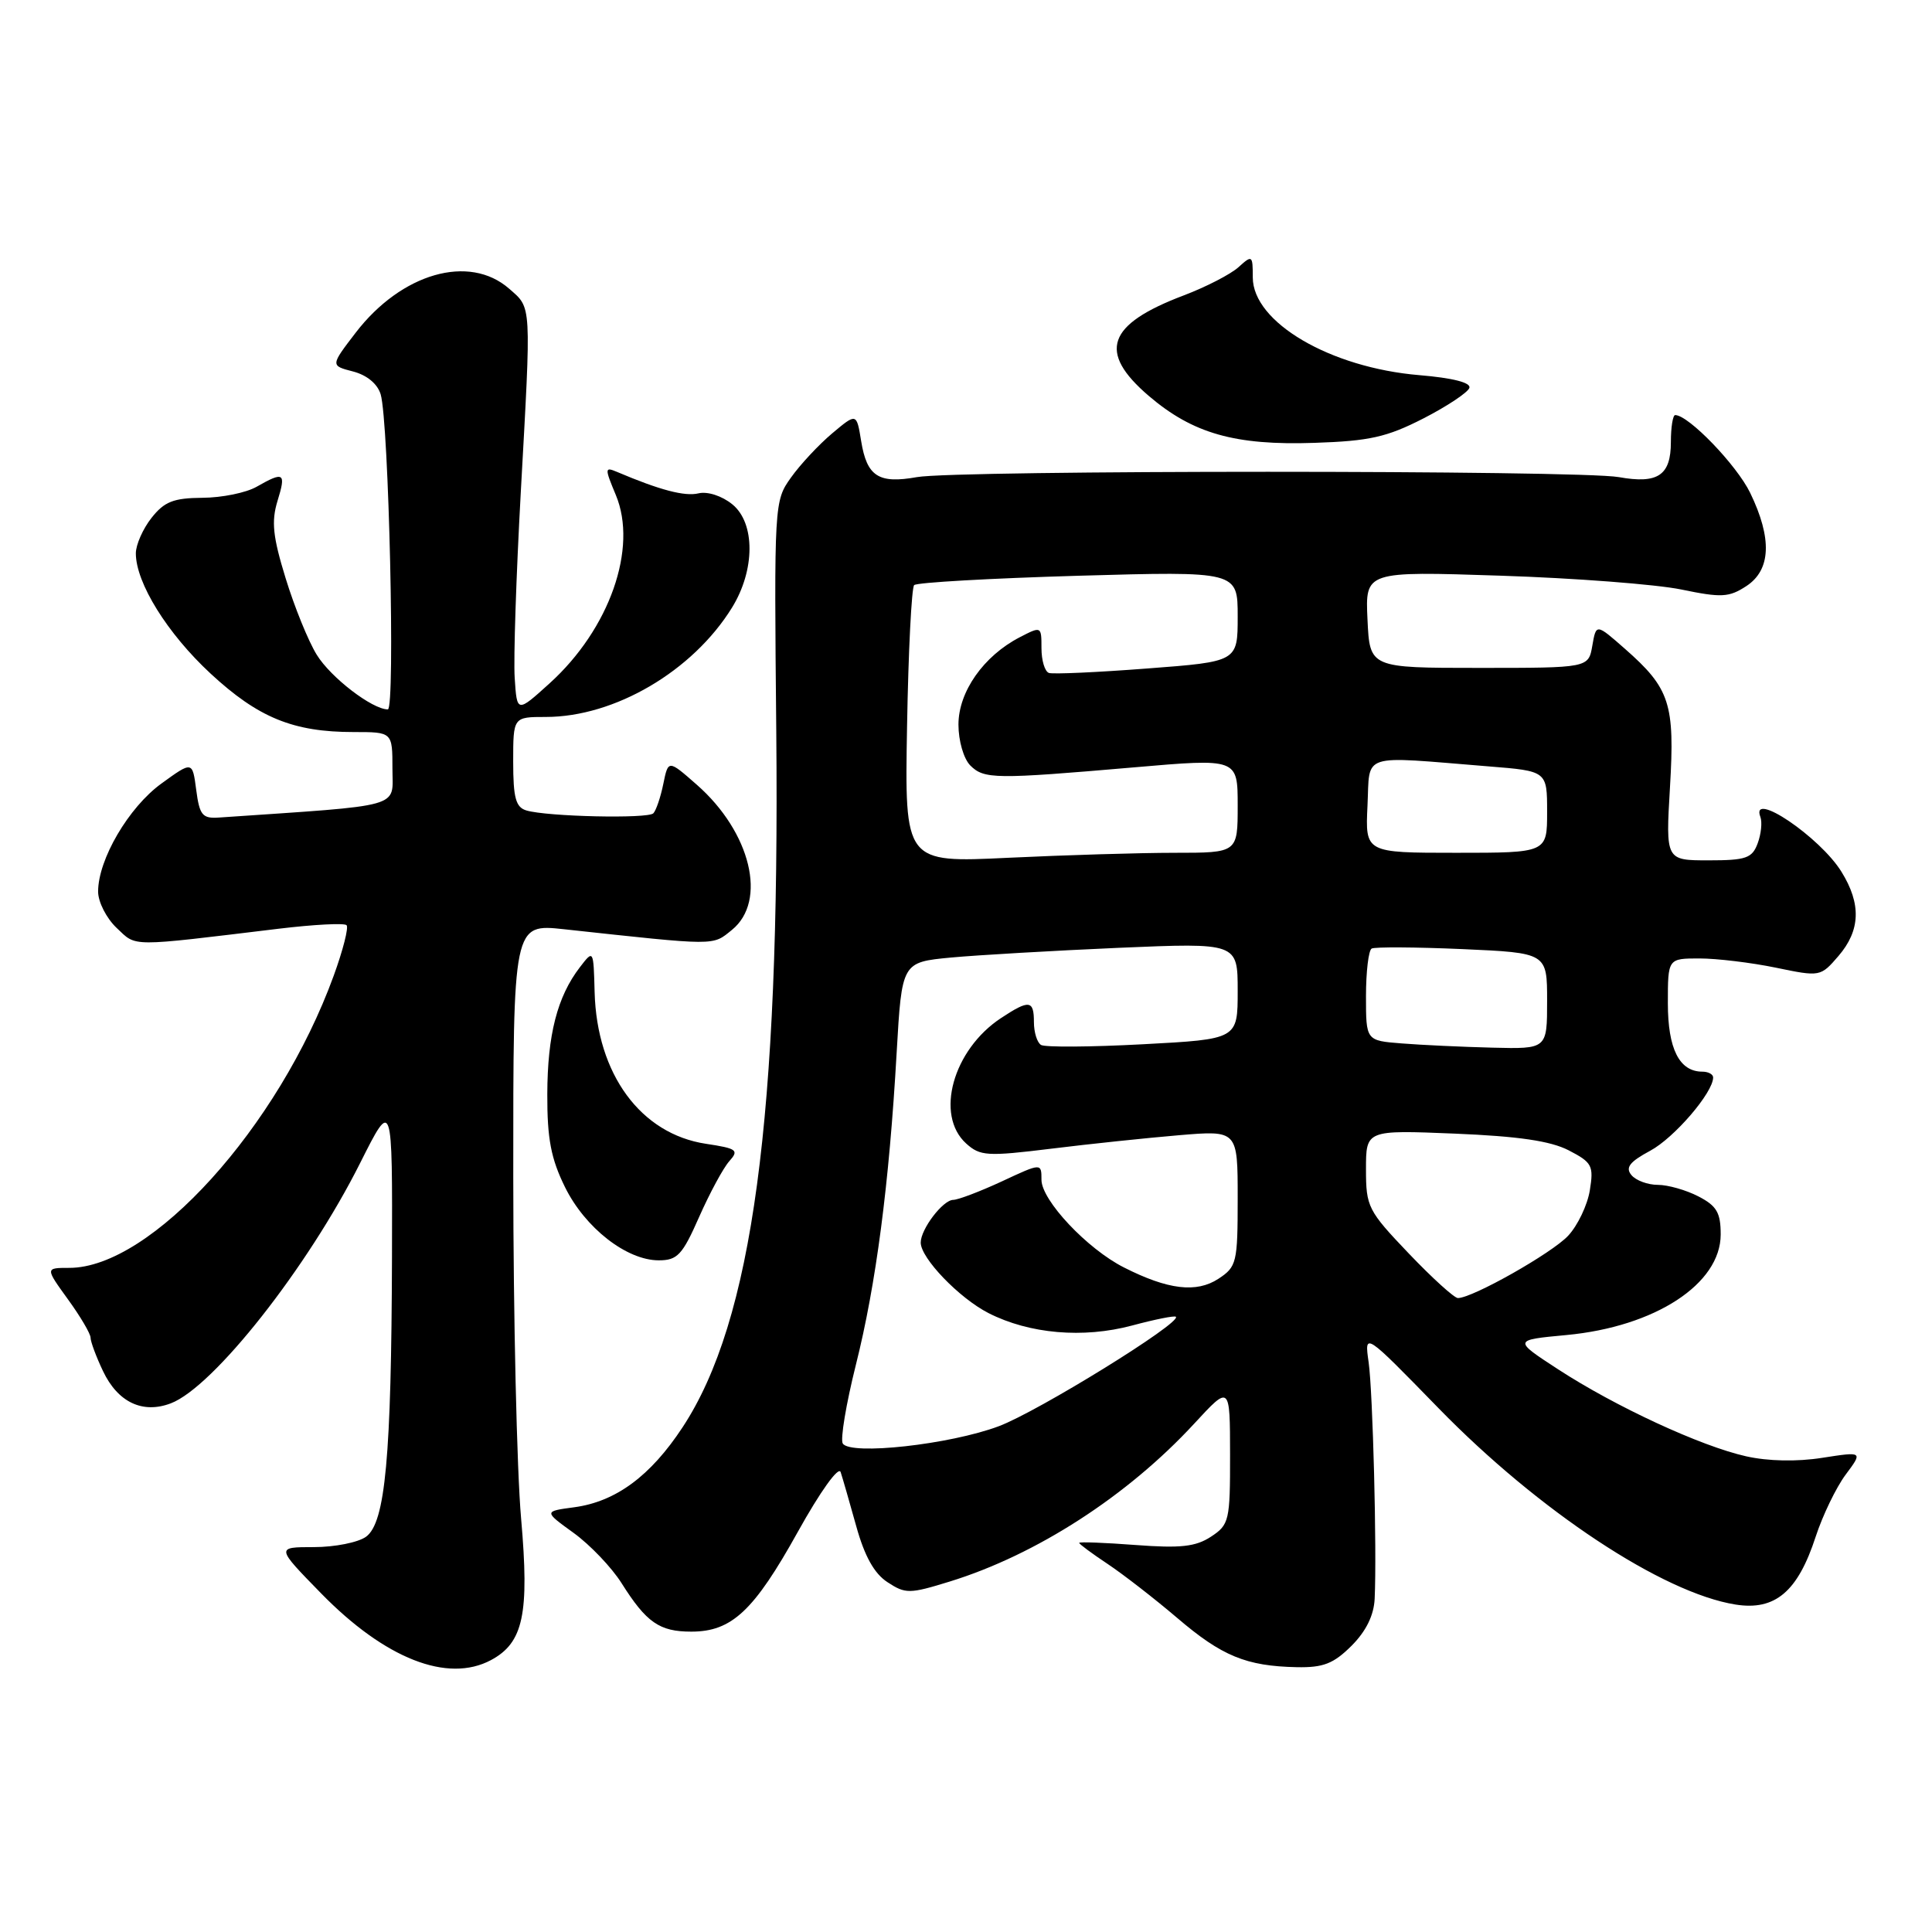 <?xml version="1.0" encoding="UTF-8" standalone="no"?>
<!DOCTYPE svg PUBLIC "-//W3C//DTD SVG 1.1//EN" "http://www.w3.org/Graphics/SVG/1.1/DTD/svg11.dtd" >
<svg xmlns="http://www.w3.org/2000/svg" xmlns:xlink="http://www.w3.org/1999/xlink" version="1.1" viewBox="0 0 256 256">
 <g >
 <path fill="currentColor"
d=" M 65.06 219.97 C 69.35 217.67 70.16 213.88 69.05 201.22 C 68.48 194.78 68.02 174.40 68.01 155.95 C 68.00 122.40 68.00 122.40 74.75 123.13 C 95.14 125.34 94.36 125.34 96.98 123.22 C 101.70 119.40 99.49 110.27 92.33 103.98 C 88.55 100.66 88.55 100.66 87.89 103.88 C 87.53 105.65 86.93 107.40 86.57 107.77 C 85.83 108.51 72.50 108.21 69.75 107.39 C 68.34 106.97 68.00 105.72 68.00 100.93 C 68.00 95.00 68.00 95.00 72.32 95.00 C 81.45 95.00 91.79 88.93 96.99 80.52 C 100.07 75.54 100.09 69.30 97.03 66.82 C 95.65 65.70 93.75 65.09 92.56 65.37 C 90.74 65.81 87.43 64.94 81.76 62.53 C 80.12 61.84 80.11 62.02 81.60 65.59 C 84.54 72.63 80.77 83.35 72.83 90.54 C 68.50 94.46 68.50 94.46 68.20 89.83 C 68.03 87.29 68.40 76.27 69.00 65.35 C 70.41 39.92 70.47 40.89 67.46 38.25 C 62.17 33.62 53.20 36.19 47.14 44.07 C 43.78 48.45 43.78 48.45 46.77 49.22 C 48.62 49.70 50.02 50.86 50.44 52.25 C 51.52 55.87 52.39 94.00 51.39 94.00 C 49.32 93.99 43.83 89.78 41.97 86.76 C 40.86 84.97 39.01 80.41 37.85 76.63 C 36.15 71.11 35.94 69.11 36.77 66.38 C 37.93 62.63 37.63 62.43 34.00 64.50 C 32.62 65.29 29.40 65.95 26.82 65.96 C 22.98 65.99 21.77 66.47 20.07 68.63 C 18.93 70.08 18.00 72.19 18.00 73.32 C 18.00 77.23 22.17 83.94 27.90 89.25 C 34.23 95.11 38.86 97.00 46.87 97.00 C 52.00 97.00 52.00 97.00 52.00 101.85 C 52.00 107.15 53.83 106.63 29.00 108.33 C 26.82 108.48 26.44 108.02 26.00 104.67 C 25.50 100.84 25.50 100.84 21.38 103.83 C 17.04 106.98 13.00 113.88 13.00 118.14 C 13.00 119.52 14.11 121.69 15.47 122.97 C 18.15 125.49 16.90 125.48 36.94 123.06 C 41.58 122.50 45.62 122.29 45.92 122.59 C 46.22 122.88 45.45 125.90 44.22 129.28 C 36.91 149.36 20.04 168.00 9.18 168.00 C 5.99 168.00 5.99 168.00 8.99 172.15 C 10.65 174.43 12.00 176.73 12.00 177.25 C 12.00 177.77 12.74 179.77 13.65 181.68 C 15.61 185.81 18.90 187.37 22.63 185.95 C 28.29 183.80 40.78 167.94 47.73 154.09 C 52.00 145.59 52.00 145.59 51.94 166.54 C 51.86 193.07 51.06 201.75 48.51 203.62 C 47.47 204.38 44.36 205.00 41.59 205.00 C 36.56 205.00 36.56 205.00 42.53 211.11 C 51.01 219.79 59.30 223.05 65.06 219.97 Z  M 179.08 218.08 C 181.02 216.14 182.05 214.03 182.15 211.83 C 182.45 205.36 181.91 184.45 181.35 180.50 C 180.78 176.50 180.78 176.50 190.64 186.62 C 203.89 200.21 220.31 211.07 229.96 212.61 C 235.22 213.45 238.22 210.90 240.59 203.61 C 241.51 200.80 243.29 197.11 244.55 195.41 C 246.85 192.33 246.85 192.33 241.45 193.17 C 238.10 193.70 234.28 193.62 231.38 192.97 C 225.37 191.63 214.02 186.37 206.44 181.43 C 200.50 177.56 200.50 177.56 207.56 176.90 C 219.30 175.80 228.00 170.13 228.00 163.57 C 228.00 160.68 227.47 159.78 225.05 158.53 C 223.43 157.69 221.01 157.00 219.67 157.00 C 218.34 157.00 216.76 156.42 216.17 155.70 C 215.34 154.71 215.93 153.95 218.66 152.48 C 221.85 150.77 227.00 144.77 227.00 142.77 C 227.00 142.35 226.36 142.00 225.57 142.00 C 222.52 142.00 221.00 138.98 221.00 132.93 C 221.00 127.00 221.00 127.00 225.19 127.00 C 227.49 127.00 232.04 127.55 235.30 128.22 C 241.18 129.44 241.23 129.43 243.61 126.67 C 246.52 123.28 246.65 119.78 244.00 115.51 C 241.16 110.91 231.89 104.65 233.26 108.25 C 233.52 108.94 233.36 110.51 232.90 111.75 C 232.17 113.72 231.36 114.00 226.39 114.00 C 220.71 114.00 220.71 114.00 221.28 104.32 C 221.94 93.24 221.28 91.21 215.30 85.96 C 211.50 82.62 211.50 82.62 210.99 85.56 C 210.48 88.50 210.48 88.50 195.99 88.50 C 181.50 88.50 181.50 88.50 181.20 82.09 C 180.90 75.69 180.90 75.69 198.81 76.28 C 208.67 76.60 219.45 77.43 222.77 78.11 C 228.11 79.22 229.10 79.16 231.40 77.66 C 234.66 75.52 234.84 71.36 231.91 65.31 C 230.12 61.62 223.74 55.00 221.97 55.00 C 221.66 55.00 221.40 56.61 221.40 58.57 C 221.40 62.99 219.69 64.15 214.50 63.22 C 209.29 62.28 126.71 62.28 121.50 63.22 C 116.42 64.13 114.87 63.13 114.11 58.46 C 113.50 54.71 113.50 54.71 110.26 57.43 C 108.48 58.93 106.02 61.57 104.80 63.29 C 102.59 66.38 102.57 66.75 102.86 96.96 C 103.34 148.14 99.72 175.04 90.44 189.13 C 86.19 195.59 81.59 198.98 76.09 199.72 C 72.05 200.26 72.05 200.26 76.01 203.12 C 78.19 204.70 81.04 207.69 82.35 209.76 C 85.65 215.00 87.38 216.20 91.60 216.20 C 96.96 216.20 99.89 213.46 105.71 202.99 C 108.69 197.63 111.12 194.24 111.39 195.06 C 111.65 195.85 112.58 199.08 113.46 202.24 C 114.56 206.20 115.84 208.51 117.60 209.65 C 119.98 211.21 120.51 211.21 125.82 209.57 C 137.31 206.03 149.40 198.22 158.24 188.64 C 162.98 183.50 162.98 183.50 162.99 192.73 C 163.00 201.51 162.88 202.03 160.46 203.62 C 158.43 204.95 156.42 205.17 150.46 204.72 C 146.36 204.41 143.00 204.28 143.00 204.44 C 143.00 204.60 144.69 205.85 146.75 207.22 C 148.81 208.59 152.96 211.81 155.98 214.38 C 161.90 219.44 165.12 220.77 171.83 220.91 C 175.34 220.98 176.70 220.45 179.08 218.08 Z  M 92.64 161.25 C 94.04 158.09 95.83 154.77 96.63 153.87 C 97.95 152.40 97.66 152.18 93.55 151.56 C 84.90 150.26 79.08 142.33 78.79 131.45 C 78.64 125.82 78.64 125.82 76.84 128.16 C 73.84 132.06 72.54 137.12 72.52 145.00 C 72.50 150.89 73.01 153.53 74.86 157.29 C 77.52 162.70 83.03 167.00 87.29 167.00 C 89.76 167.00 90.42 166.29 92.64 161.25 Z  M 188.60 55.45 C 191.76 53.83 194.50 52.00 194.70 51.40 C 194.93 50.70 192.50 50.08 188.07 49.71 C 176.25 48.72 166.00 42.70 166.00 36.76 C 166.00 33.81 165.92 33.76 164.11 35.40 C 163.07 36.34 159.81 38.02 156.86 39.14 C 146.68 42.99 145.41 46.63 152.22 52.46 C 158.06 57.45 163.65 59.04 174.18 58.68 C 181.47 58.44 183.77 57.92 188.60 55.45 Z  M 111.67 191.27 C 111.33 190.72 112.11 186.04 113.40 180.88 C 116.08 170.22 117.82 156.94 118.81 139.50 C 119.50 127.50 119.50 127.50 126.00 126.88 C 129.57 126.55 139.59 125.97 148.25 125.59 C 164.00 124.92 164.00 124.92 164.00 131.31 C 164.00 137.70 164.00 137.70 151.44 138.37 C 144.53 138.74 138.45 138.78 137.94 138.46 C 137.42 138.14 137.00 136.78 137.00 135.44 C 137.00 132.51 136.38 132.43 132.64 134.90 C 126.27 139.10 123.86 147.75 128.02 151.52 C 129.87 153.19 130.80 153.25 139.27 152.21 C 144.35 151.58 151.99 150.78 156.25 150.42 C 164.00 149.77 164.00 149.77 164.00 158.77 C 164.00 167.33 163.87 167.85 161.44 169.45 C 158.53 171.35 154.76 170.90 148.94 167.95 C 144.06 165.49 138.00 159.04 138.00 156.33 C 138.00 154.09 138.00 154.09 132.75 156.54 C 129.86 157.88 126.96 158.98 126.31 158.99 C 124.94 159.00 122.00 162.86 122.00 164.65 C 122.00 166.71 127.09 172.00 130.98 173.99 C 136.40 176.75 143.52 177.37 150.00 175.64 C 153.02 174.83 155.64 174.30 155.81 174.48 C 156.59 175.26 137.57 187.02 132.35 188.98 C 125.88 191.41 112.66 192.87 111.67 191.27 Z  M 186.65 166.07 C 181.26 160.42 181.00 159.91 181.00 154.94 C 181.00 149.73 181.00 149.73 192.75 150.21 C 201.20 150.56 205.45 151.18 207.87 152.43 C 210.96 154.03 211.19 154.46 210.66 157.73 C 210.34 159.69 209.05 162.39 207.79 163.74 C 205.64 166.05 195.11 172.00 193.18 172.00 C 192.70 172.00 189.76 169.33 186.65 166.07 Z  M 185.75 138.26 C 181.00 137.89 181.00 137.89 181.00 132.00 C 181.00 128.77 181.34 125.93 181.75 125.69 C 182.16 125.46 187.56 125.49 193.75 125.76 C 205.00 126.26 205.00 126.26 205.00 132.63 C 205.00 139.00 205.00 139.00 197.75 138.82 C 193.76 138.72 188.36 138.47 185.75 138.26 Z  M 120.19 96.24 C 120.36 86.30 120.79 77.88 121.13 77.53 C 121.48 77.18 131.27 76.63 142.88 76.29 C 164.00 75.69 164.00 75.69 164.00 81.68 C 164.00 87.67 164.00 87.67 151.99 88.58 C 145.38 89.09 139.53 89.35 138.99 89.17 C 138.44 88.98 138.00 87.51 138.00 85.89 C 138.00 82.97 137.98 82.96 135.12 84.44 C 130.33 86.92 127.00 91.66 127.00 96.01 C 127.00 98.17 127.69 100.54 128.57 101.43 C 130.40 103.25 131.83 103.27 150.25 101.68 C 164.00 100.49 164.00 100.49 164.00 106.74 C 164.00 113.00 164.00 113.00 155.66 113.00 C 151.07 113.00 141.14 113.30 133.59 113.66 C 119.87 114.32 119.87 114.32 120.19 96.24 Z  M 181.20 106.75 C 181.54 99.66 180.02 100.16 197.25 101.55 C 205.00 102.17 205.00 102.17 205.00 107.59 C 205.00 113.00 205.00 113.00 192.95 113.00 C 180.90 113.00 180.90 113.00 181.20 106.75 Z "/>
</g>
</svg>